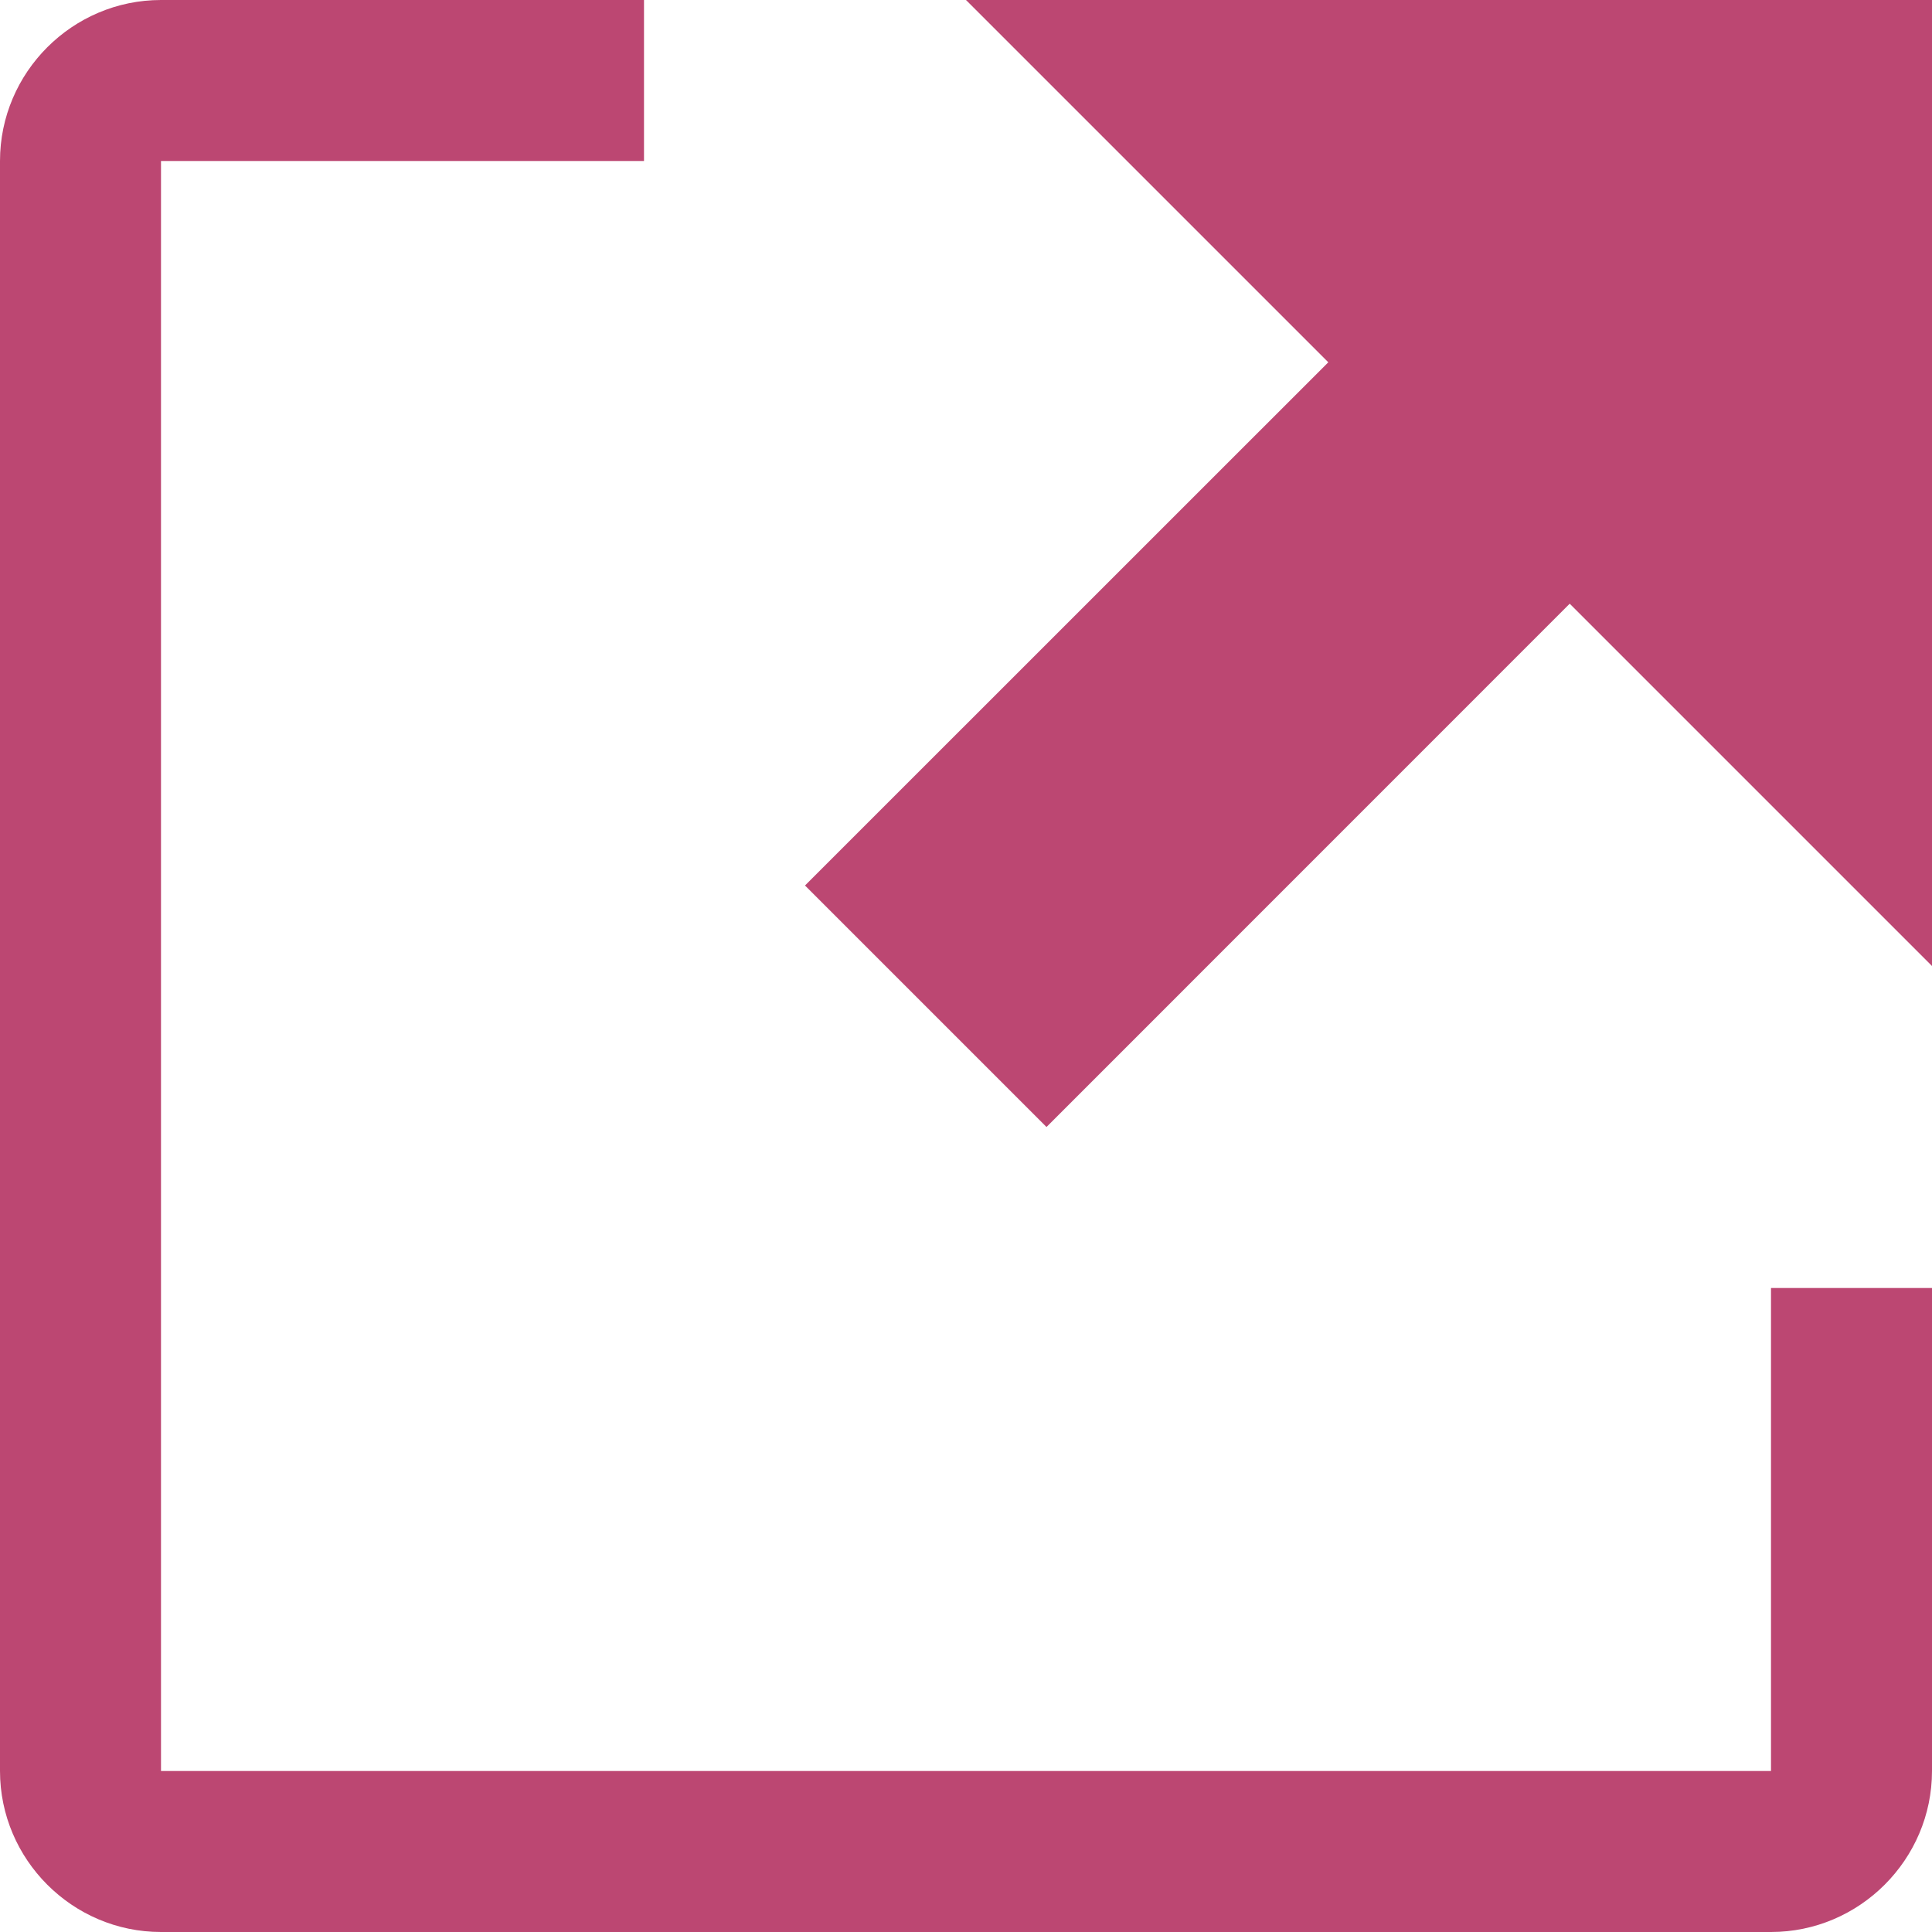 <svg width="21" height="21" viewBox="0 0 21 21" fill="none" xmlns="http://www.w3.org/2000/svg">
<path fill-rule="evenodd" clip-rule="evenodd" d="M19.25 14H21V19.25C21 20.212 20.212 21 19.25 21H1.75C0.787 21 0 20.212 0 19.25V1.75C0 0.787 0.787 0 1.75 0H7V1.75H1.75V19.25H19.25V14ZM10.5 0L14.438 3.938L8.75 9.625L11.375 12.25L17.062 6.562L21 10.5V0H10.5Z" fill="#BC4772"/>
</svg>
